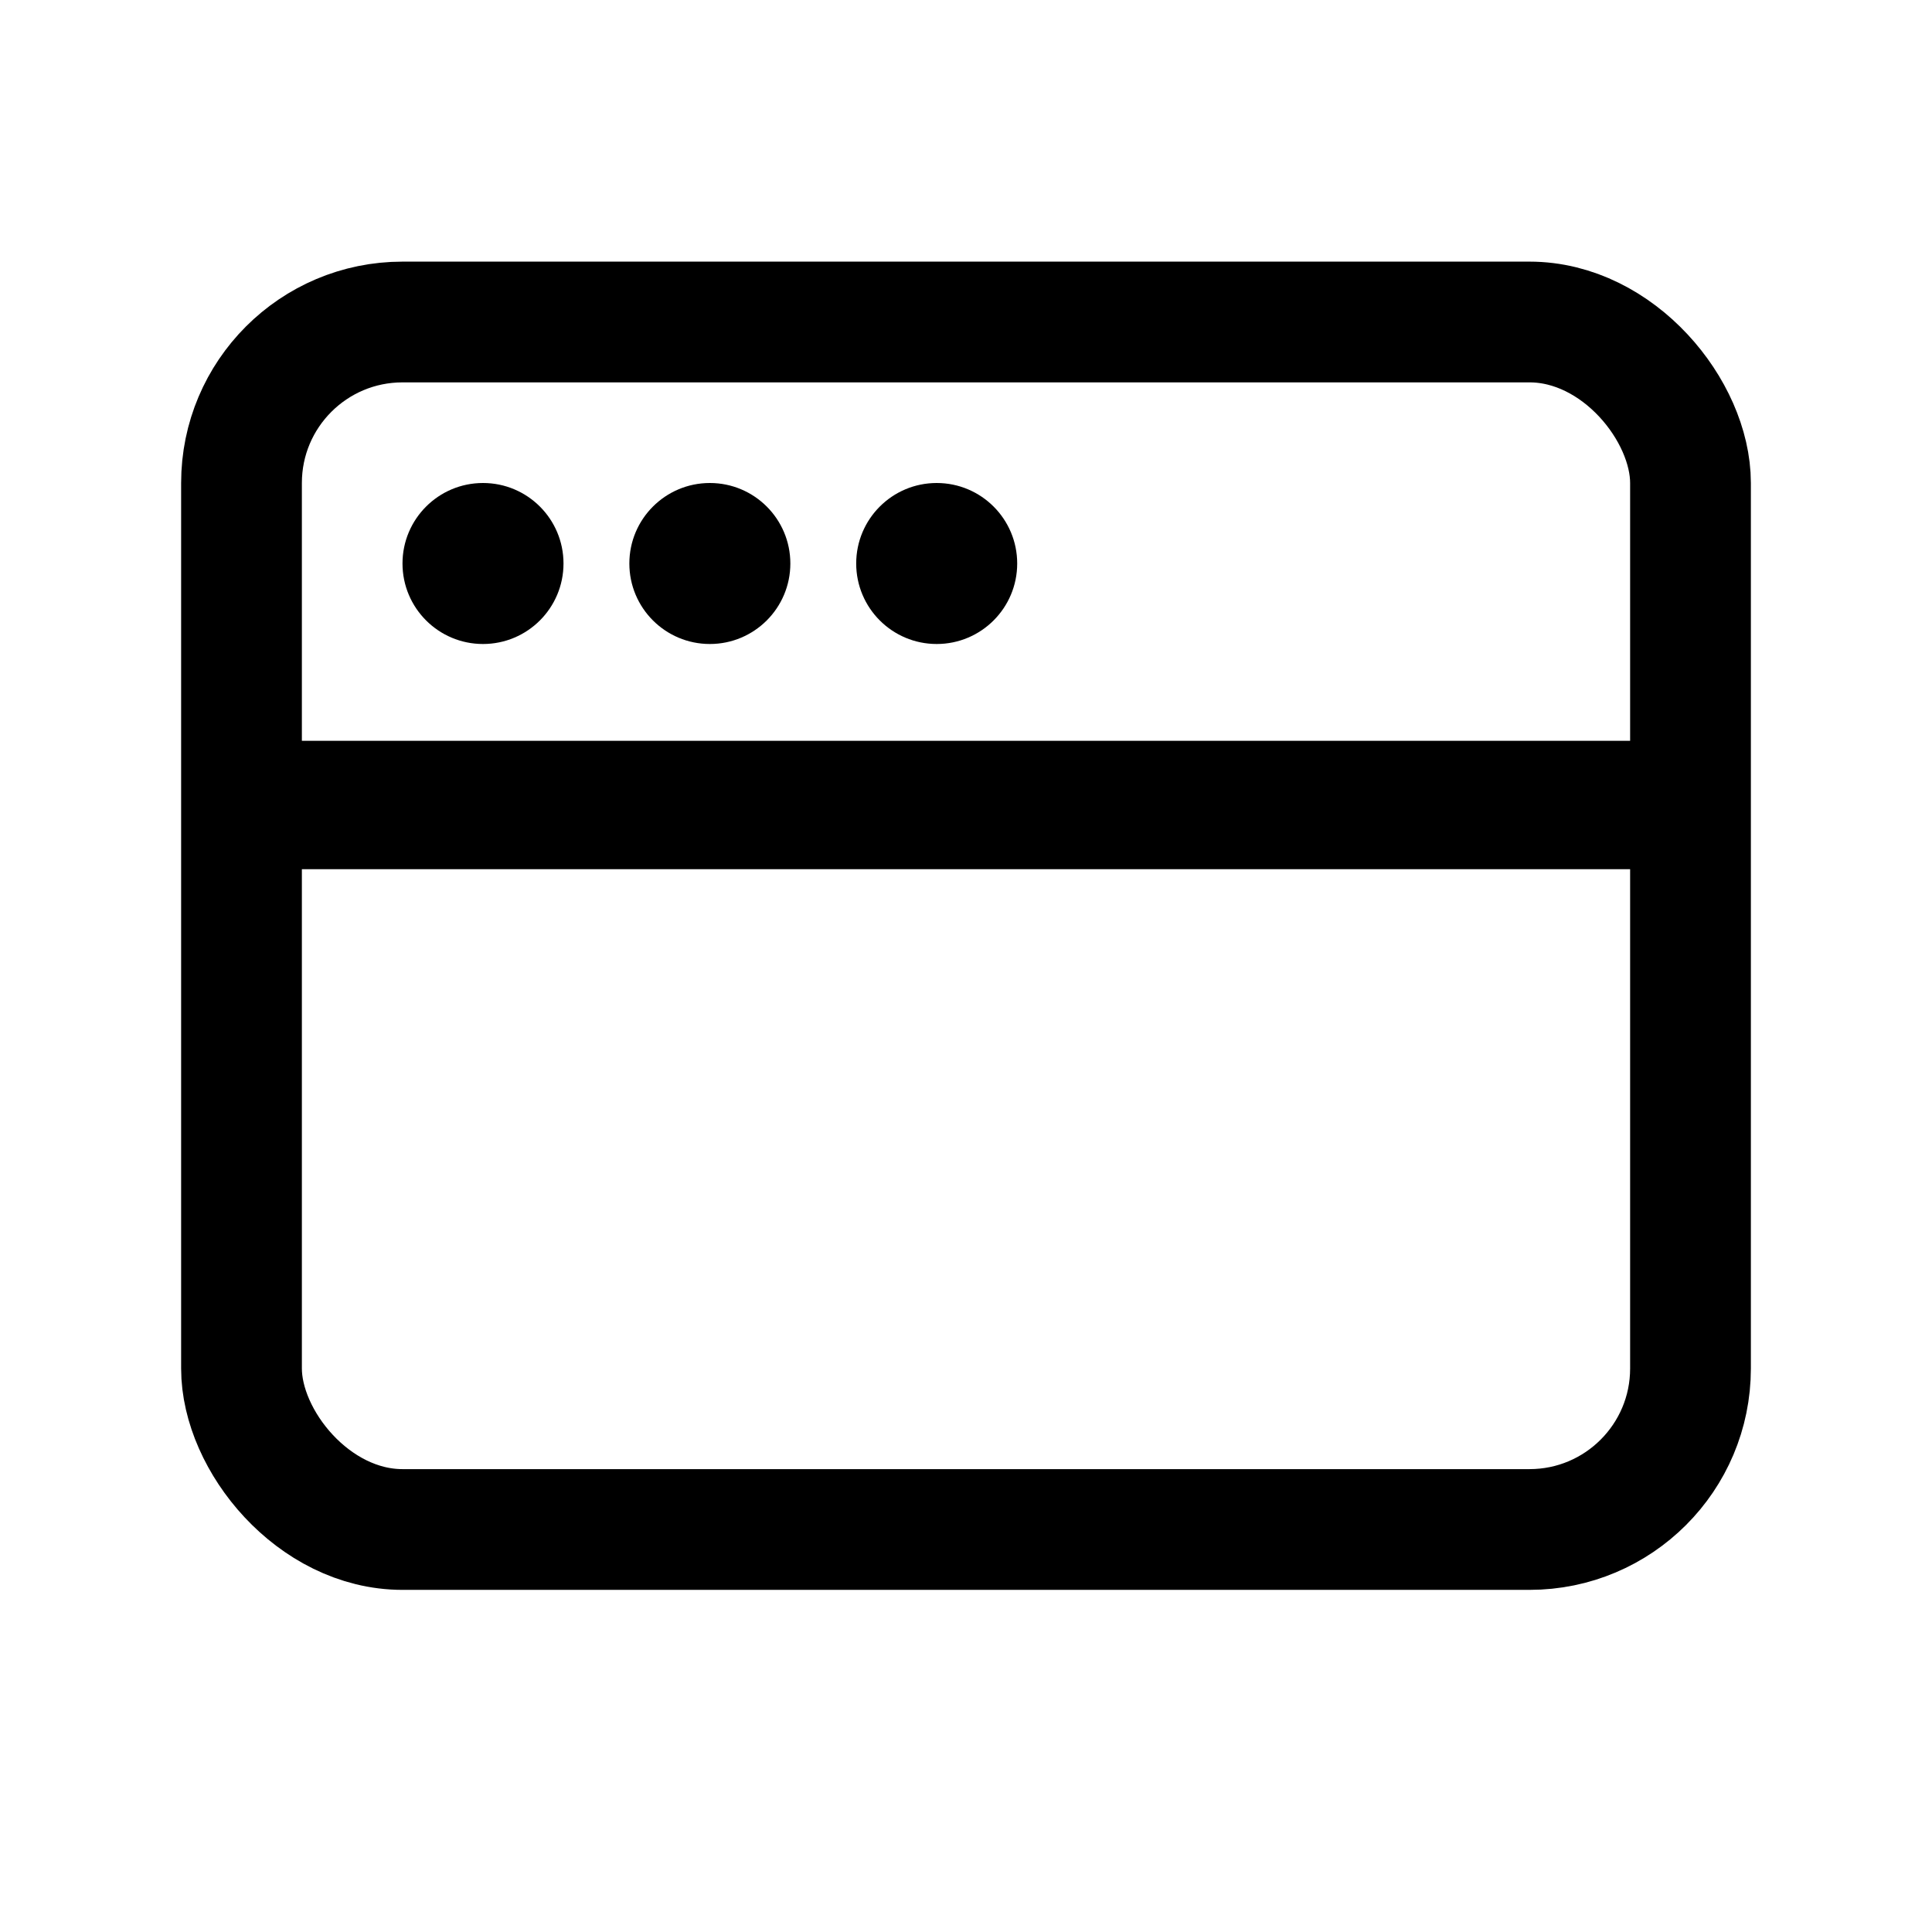 <svg width='24' height='24' viewBox='0 0 24 24' fill='none' xmlns='http://www.w3.org/2000/svg'>
<rect width='24' height='24' fill='white'/>
<rect x='3' y='4' width='18' height='15' rx='2' stroke='black' stroke-width='1.5' stroke-linecap='round' stroke-linejoin='round'/>
<path d='M3 10L21 10' stroke='black' stroke-width='1.595' stroke-linejoin='round'/>
<circle cx='6' cy='7' r='1' fill='black'/>
<circle cx='8.818' cy='7' r='1' fill='black'/>
<circle cx='11.636' cy='7' r='1' fill='black'/>
</svg>
